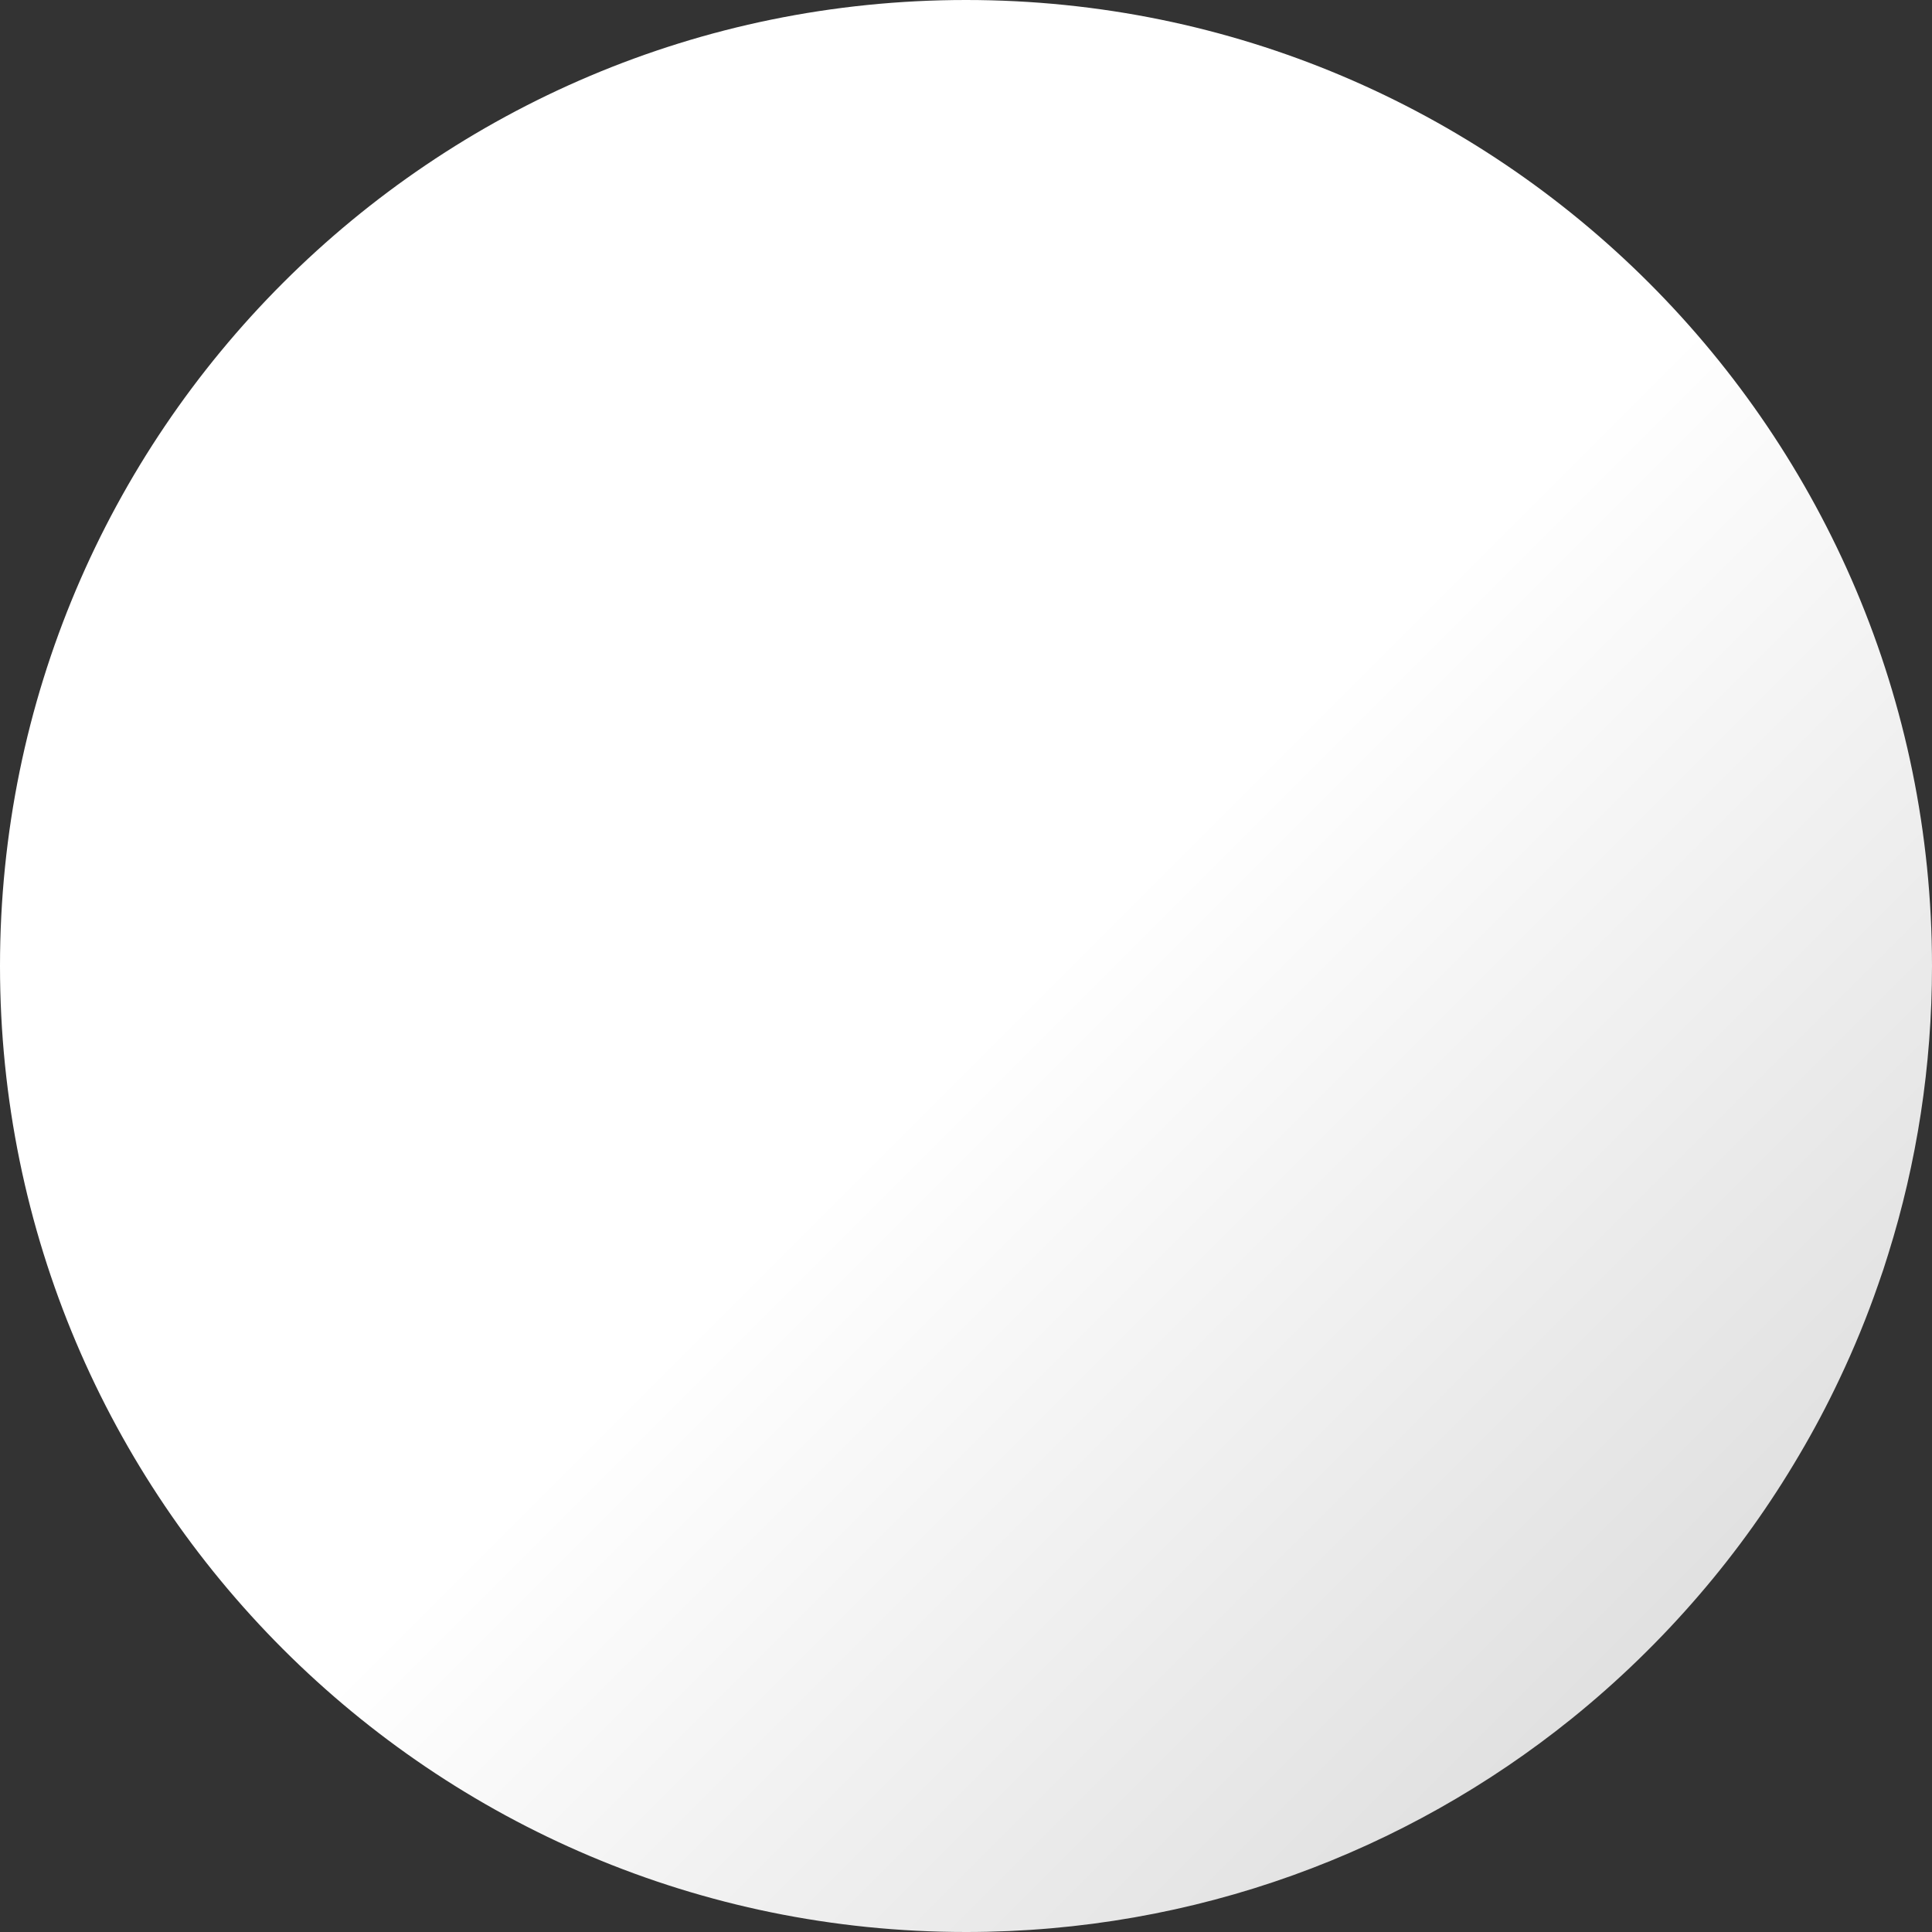 <svg width="105" height="105" viewBox="0 0 105 105" fill="none" xmlns="http://www.w3.org/2000/svg">
<rect x="0" y="0" width="105" height="105" fill="#333333" stroke="none"/>
<path id="Vector" d="M105 52.5C105 57.953 104.169 63.215 102.622 68.158C102.454 68.71 102.274 69.255 102.08 69.797C101.469 71.564 100.76 73.286 99.965 74.961C99.298 76.374 98.568 77.75 97.777 79.087C96.201 81.77 94.394 84.299 92.377 86.648C90.268 89.108 87.936 91.372 85.413 93.408C76.41 100.658 64.962 105 52.5 105C23.506 105 0 81.494 0 52.5C0 23.506 23.505 0 52.5 0C81.494 0 105 23.506 105 52.5Z" fill="url(#paint0_linear_401_1806)"/>
<defs>
<linearGradient id="paint0_linear_401_1806" x1="54.822" y1="54.825" x2="123.415" y2="123.418" gradientUnits="userSpaceOnUse">
<stop stop-color="white"/>
<stop offset="1" stop-color="#C3C3C3"/>
</linearGradient>
</defs>
</svg>
